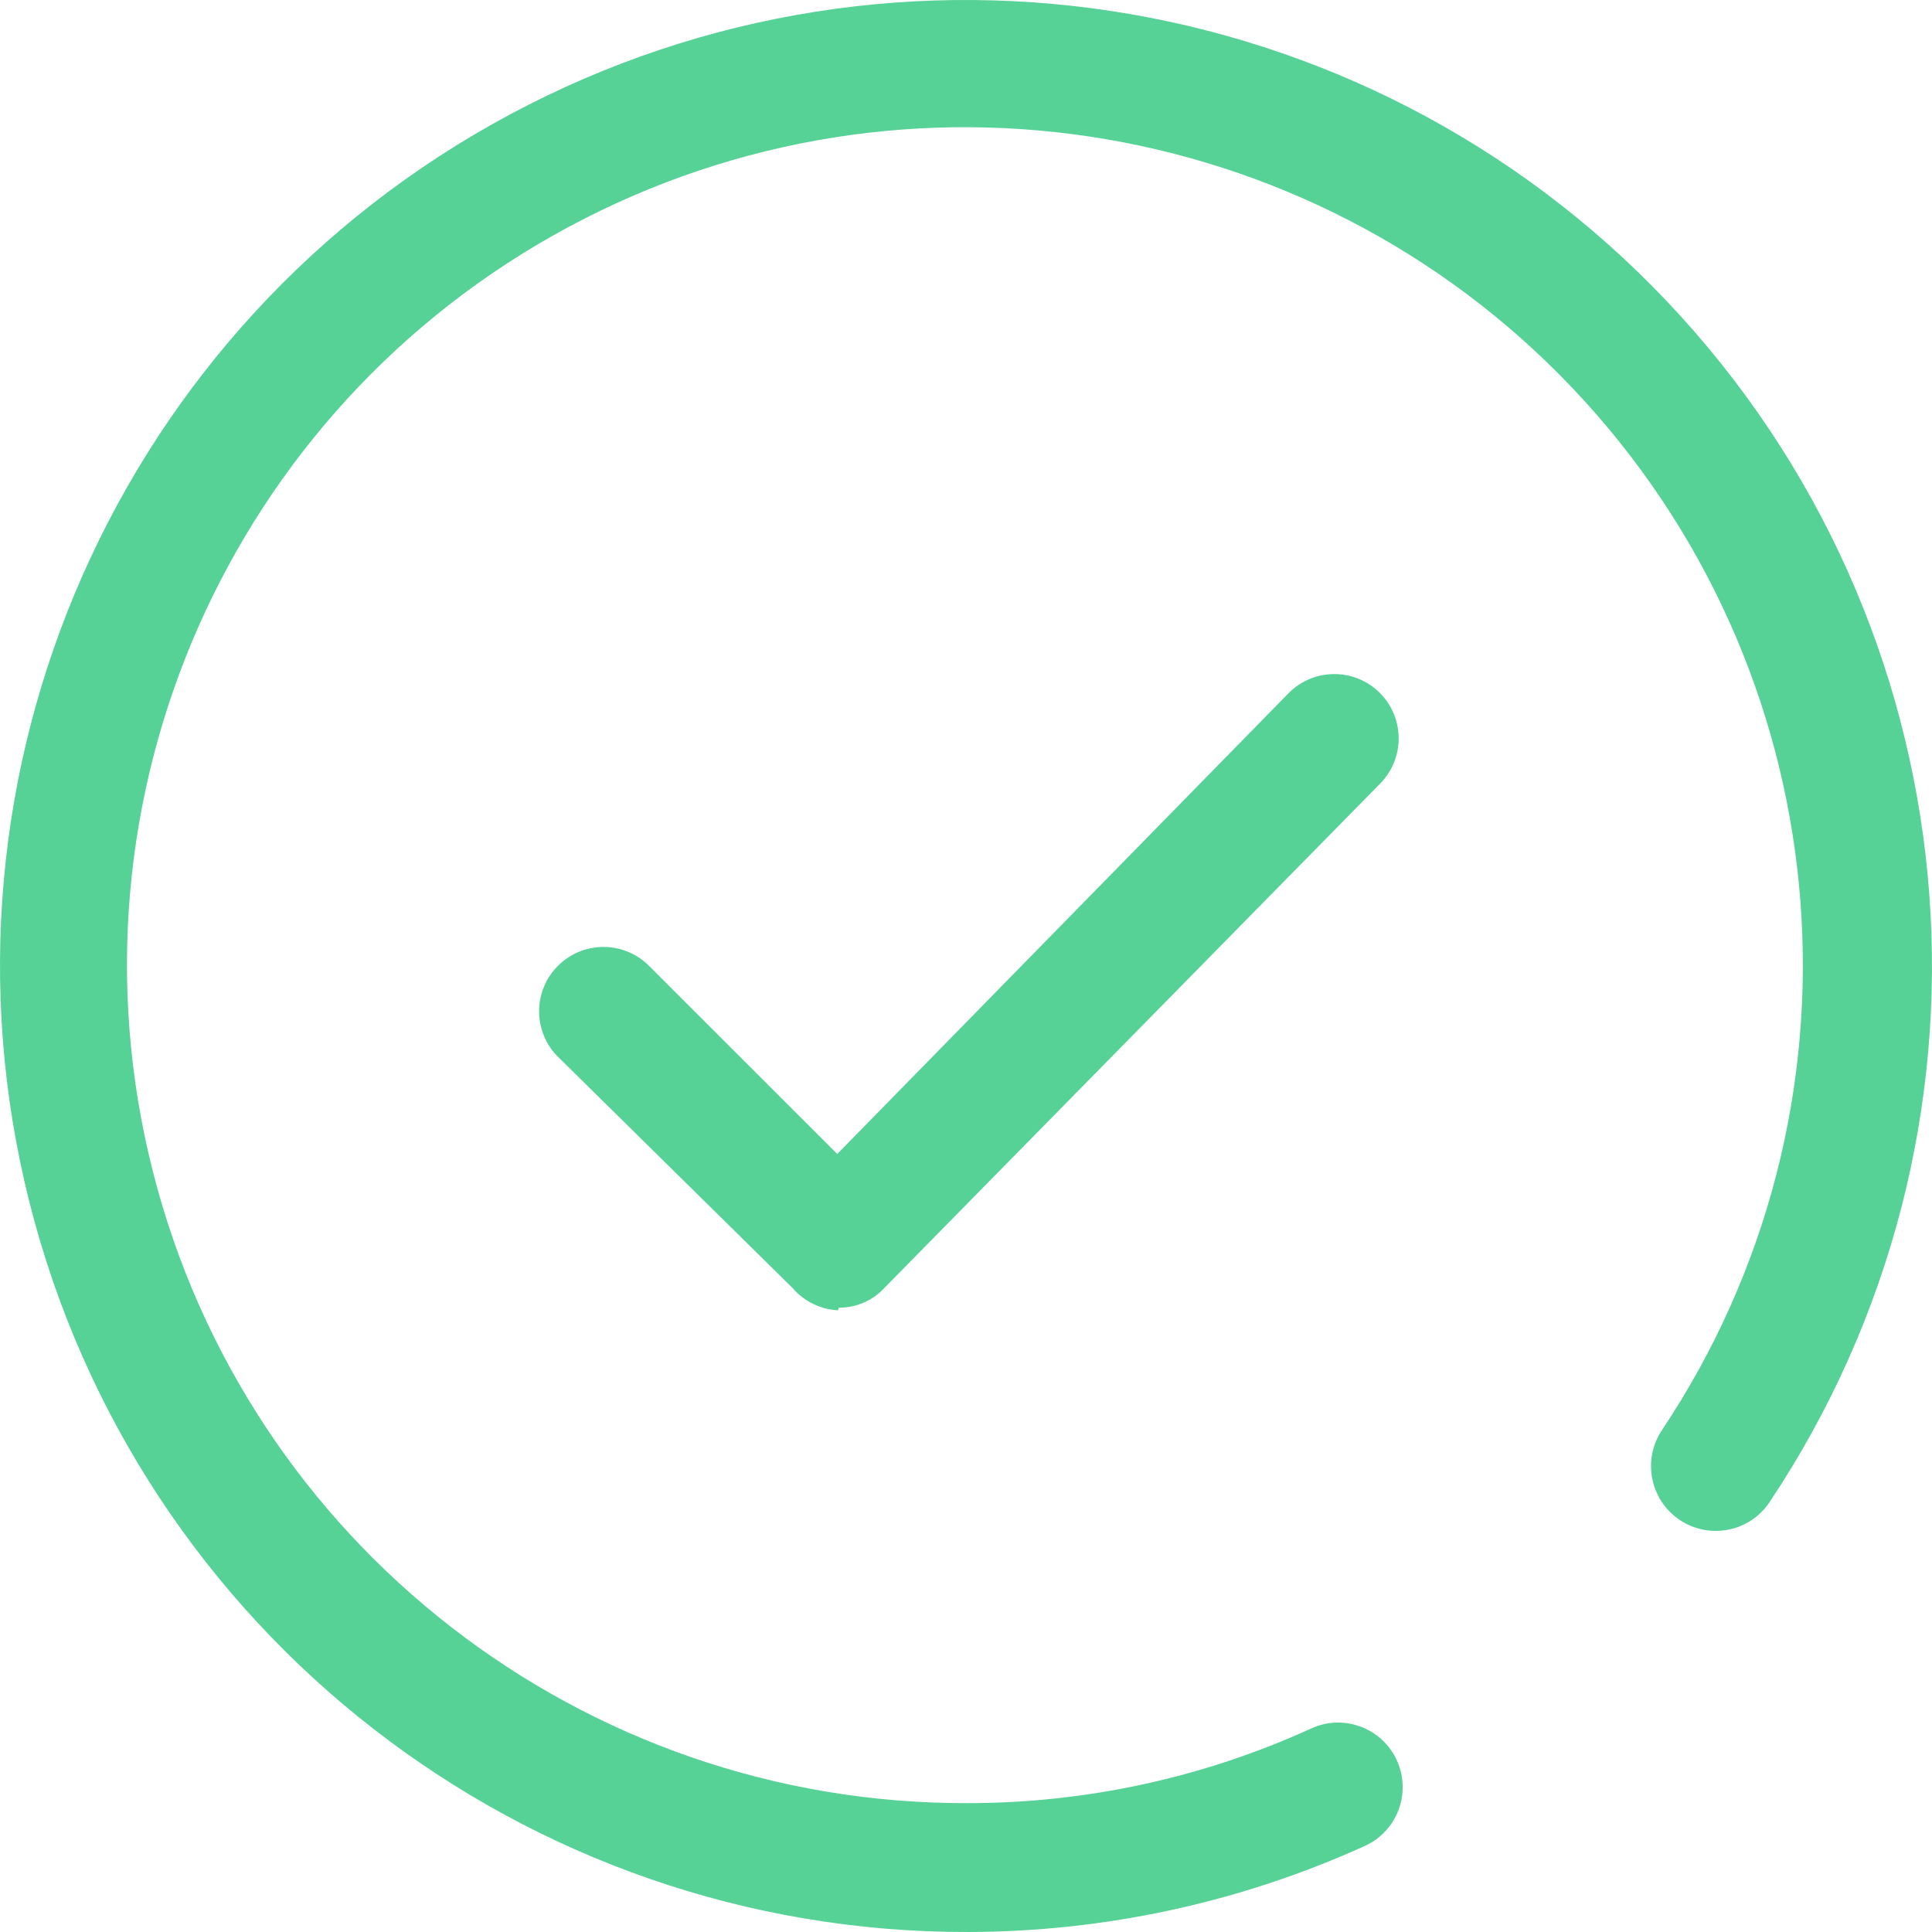 <?xml version="1.0" encoding="utf-8"?>
<svg width="20px" height="20px" viewBox="0 0 20 20" version="1.1" xmlns:xlink="http://www.w3.org/1999/xlink" xmlns="http://www.w3.org/2000/svg">
  <g id="ziyuan166备份-11">
    <path d="M3.094 6.586C2.912 6.577 2.742 6.493 2.623 6.355L0.179 3.946C-0.066 3.683 -0.059 3.274 0.195 3.02C0.449 2.766 0.858 2.759 1.121 3.004L3.086 4.968L7.761 0.195C8.021 -0.065 8.443 -0.065 8.703 0.195C8.963 0.455 8.963 0.877 8.703 1.137L3.574 6.355C3.453 6.486 3.282 6.56 3.103 6.559L3.094 6.586Z" transform="translate(5.581 6.978)" id="路径" fill="#56D296" stroke="none" />
    <path d="M10.017 20C5.429 20.008 1.425 16.892 0.304 12.443C-0.817 7.994 1.233 3.353 5.277 1.186C9.321 -0.981 14.321 -0.118 17.404 3.279C20.488 6.676 20.864 11.736 18.317 15.552C18.111 15.859 17.695 15.94 17.388 15.734C17.081 15.528 16.999 15.111 17.205 14.804C19.414 11.493 19.085 7.103 16.408 4.157C13.73 1.211 9.392 0.466 5.885 2.35C2.378 4.233 0.603 8.262 1.581 12.121C2.558 15.98 6.037 18.678 10.017 18.666C11.245 18.666 12.459 18.402 13.576 17.892C13.912 17.739 14.309 17.889 14.461 18.225C14.613 18.562 14.464 18.958 14.127 19.11C12.836 19.695 11.435 19.998 10.017 20L10.017 20Z" transform="translate(6.697019E-07 0)" id="路径" fill="#56D296" stroke="none" />
  </g>
</svg>


